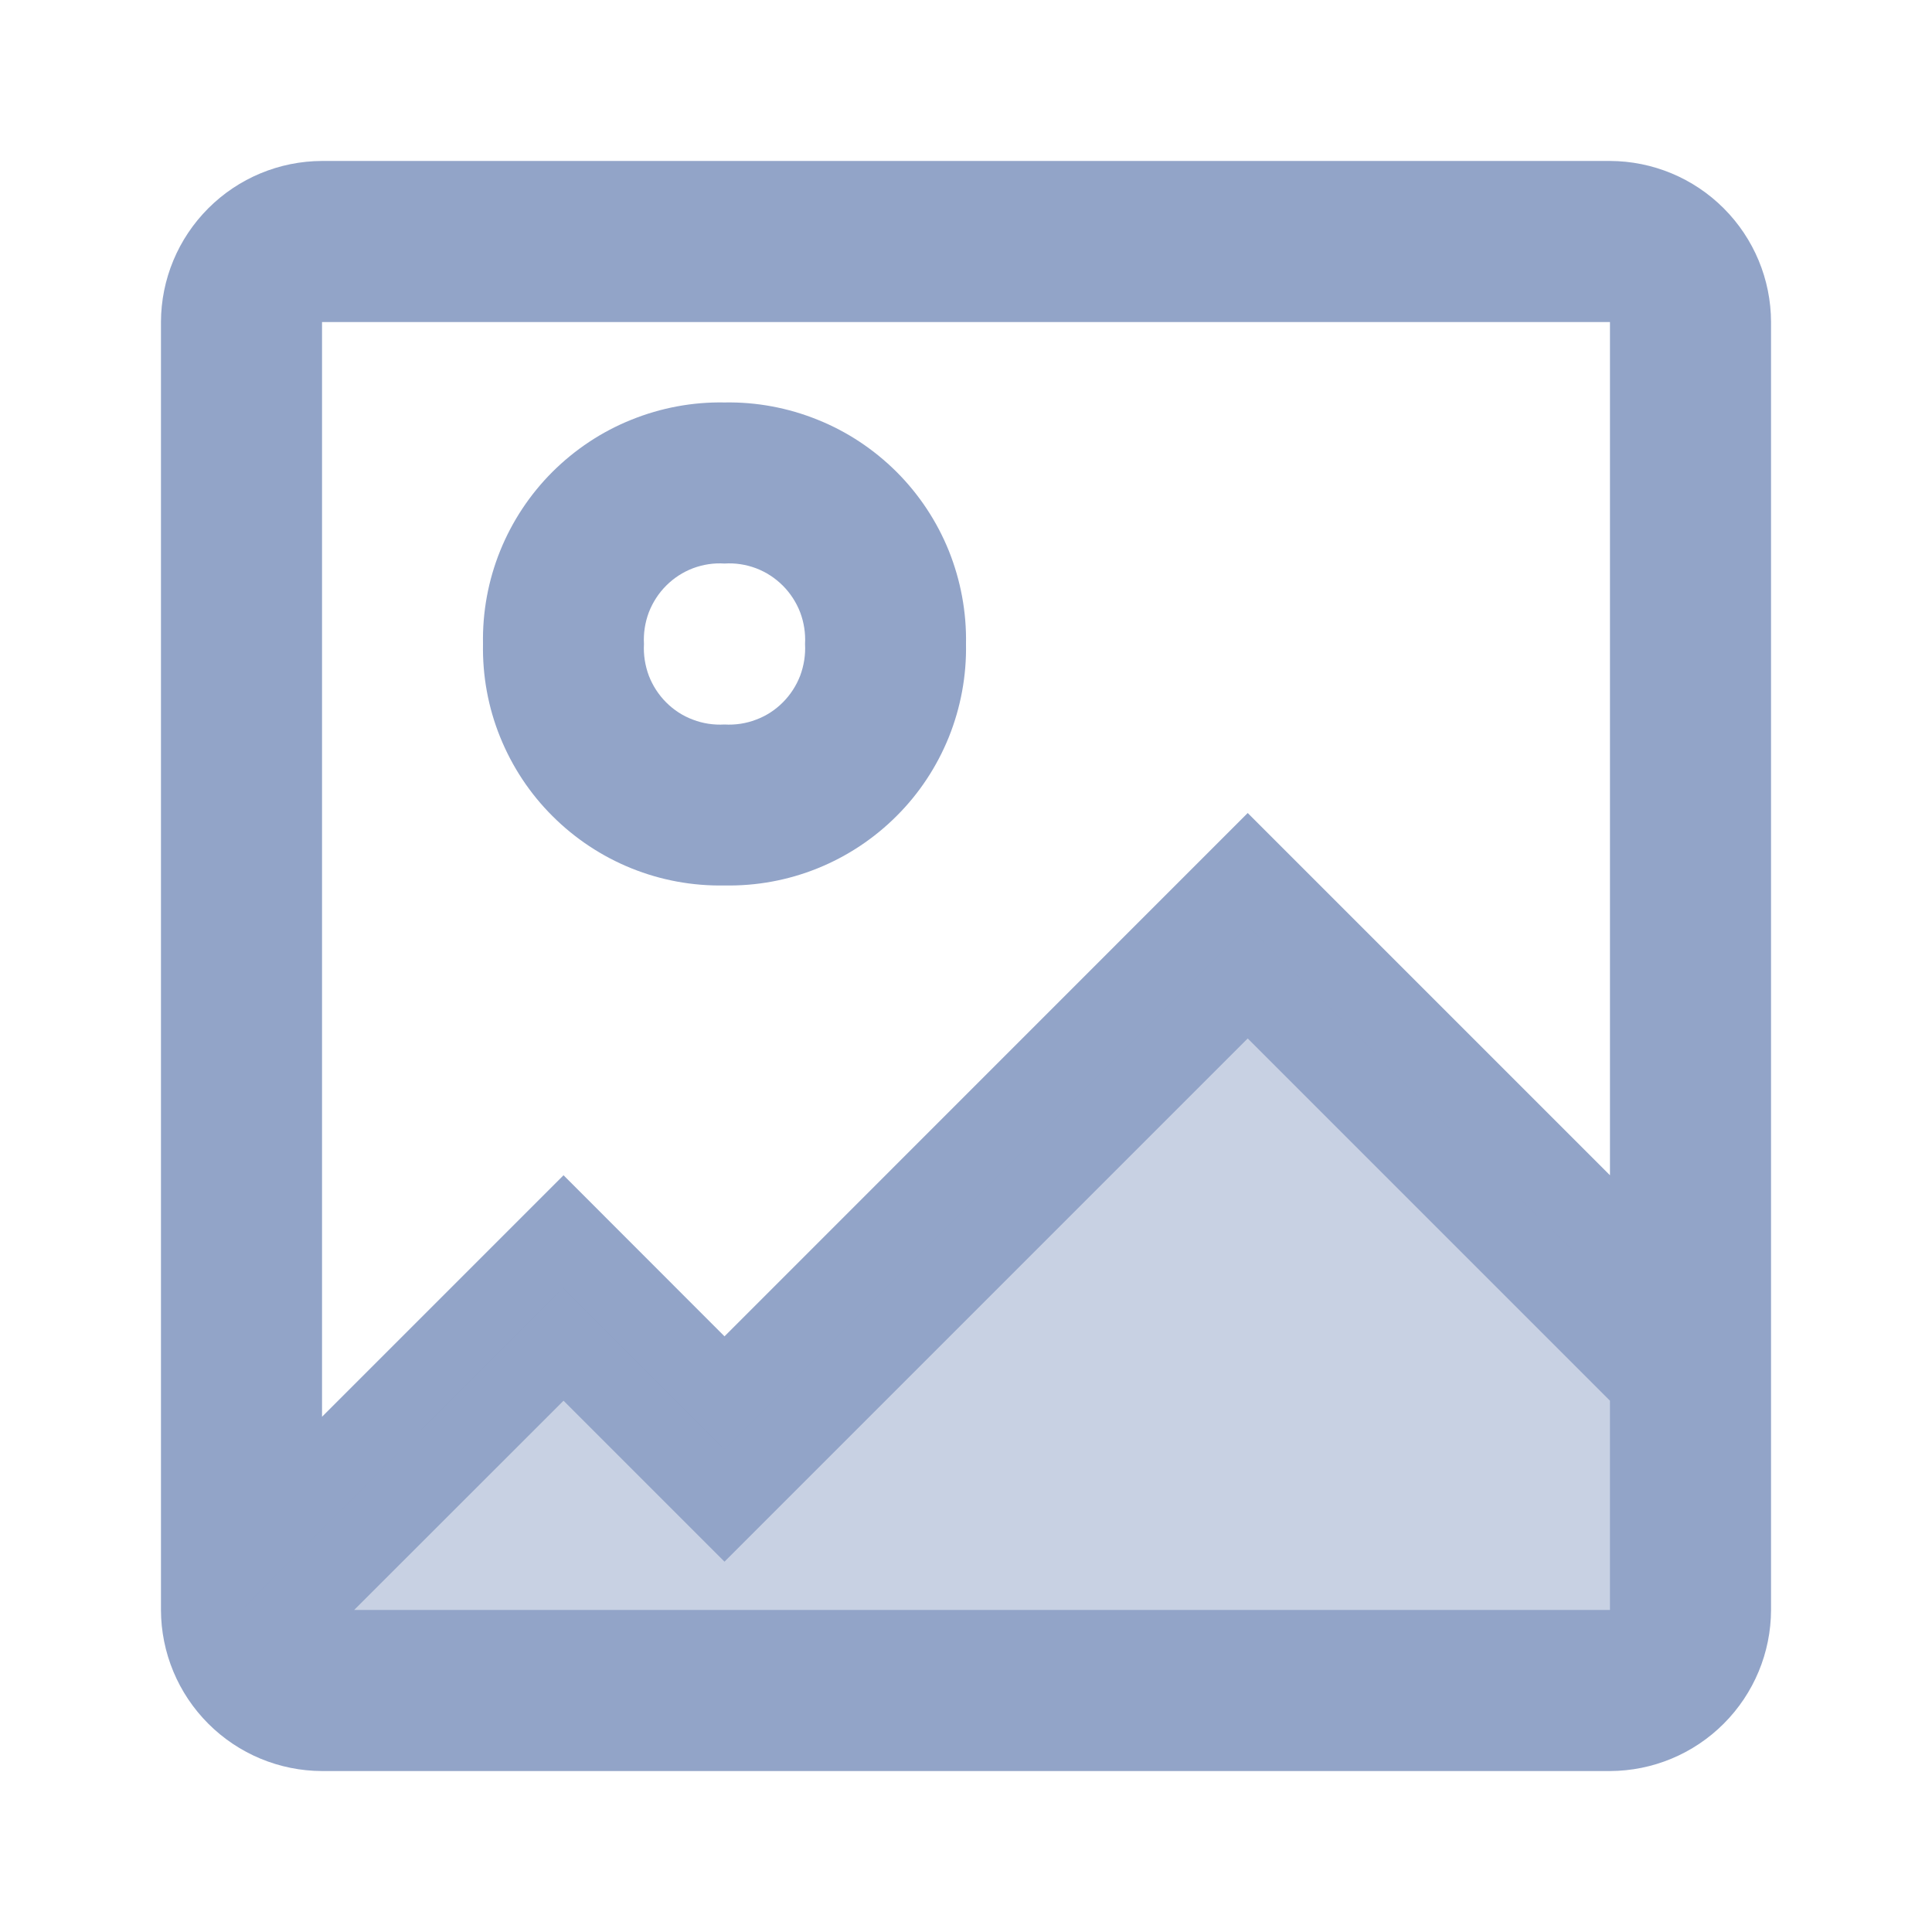 <svg width="16" height="16" viewBox="0 0 16 16" fill="none" xmlns="http://www.w3.org/2000/svg">
<path d="M13.333 1.333H2.667C2.313 1.334 1.975 1.475 1.725 1.725C1.475 1.975 1.334 2.313 1.333 2.667V13.333C1.334 13.687 1.475 14.025 1.725 14.275C1.975 14.525 2.313 14.666 2.667 14.667H13.333C13.687 14.666 14.025 14.525 14.275 14.275C14.525 14.025 14.666 13.687 14.667 13.333V2.667C14.666 2.313 14.525 1.975 14.275 1.725C14.025 1.475 13.687 1.334 13.333 1.333ZM13.333 2.667V9.733L10.333 6.733L6 11.067L4.667 9.733L2.667 11.733V2.667H13.333ZM2.933 13.333L4.667 11.6L6 12.933L10.333 8.6L13.333 11.6V13.333H2.933Z" fill="#92A4C8"/>
<path d="M6 7.333C6.264 7.338 6.526 7.29 6.771 7.191C7.016 7.092 7.238 6.945 7.425 6.758C7.612 6.572 7.759 6.349 7.858 6.104C7.956 5.86 8.005 5.597 8 5.333C8.005 5.069 7.956 4.807 7.858 4.562C7.759 4.317 7.612 4.095 7.425 3.908C7.238 3.722 7.016 3.574 6.771 3.476C6.526 3.377 6.264 3.328 6 3.333C5.736 3.328 5.474 3.377 5.229 3.476C4.984 3.574 4.762 3.722 4.575 3.908C4.388 4.095 4.241 4.317 4.142 4.562C4.043 4.807 3.995 5.069 4 5.333C3.995 5.597 4.043 5.86 4.142 6.104C4.241 6.349 4.388 6.572 4.575 6.758C4.762 6.945 4.984 7.092 5.229 7.191C5.474 7.29 5.736 7.338 6 7.333ZM6 4.667C6.089 4.661 6.178 4.675 6.261 4.706C6.345 4.738 6.42 4.787 6.483 4.85C6.546 4.913 6.595 4.989 6.627 5.072C6.658 5.155 6.672 5.244 6.667 5.333C6.672 5.422 6.658 5.511 6.627 5.595C6.595 5.678 6.546 5.754 6.483 5.817C6.42 5.88 6.345 5.929 6.261 5.96C6.178 5.992 6.089 6.005 6 6C5.911 6.005 5.822 5.992 5.739 5.96C5.655 5.929 5.58 5.88 5.517 5.817C5.454 5.754 5.405 5.678 5.373 5.595C5.342 5.511 5.328 5.422 5.333 5.333C5.328 5.244 5.342 5.155 5.373 5.072C5.405 4.989 5.454 4.913 5.517 4.85C5.58 4.787 5.655 4.738 5.739 4.706C5.822 4.675 5.911 4.661 6 4.667Z" fill="#92A4C8"/>
<path opacity="0.5" d="M14 11.333L10.333 7.667L6 12L4.667 10.667L2 13.333V14H14V11.333Z" fill="#92A4C8"/>
</svg>
